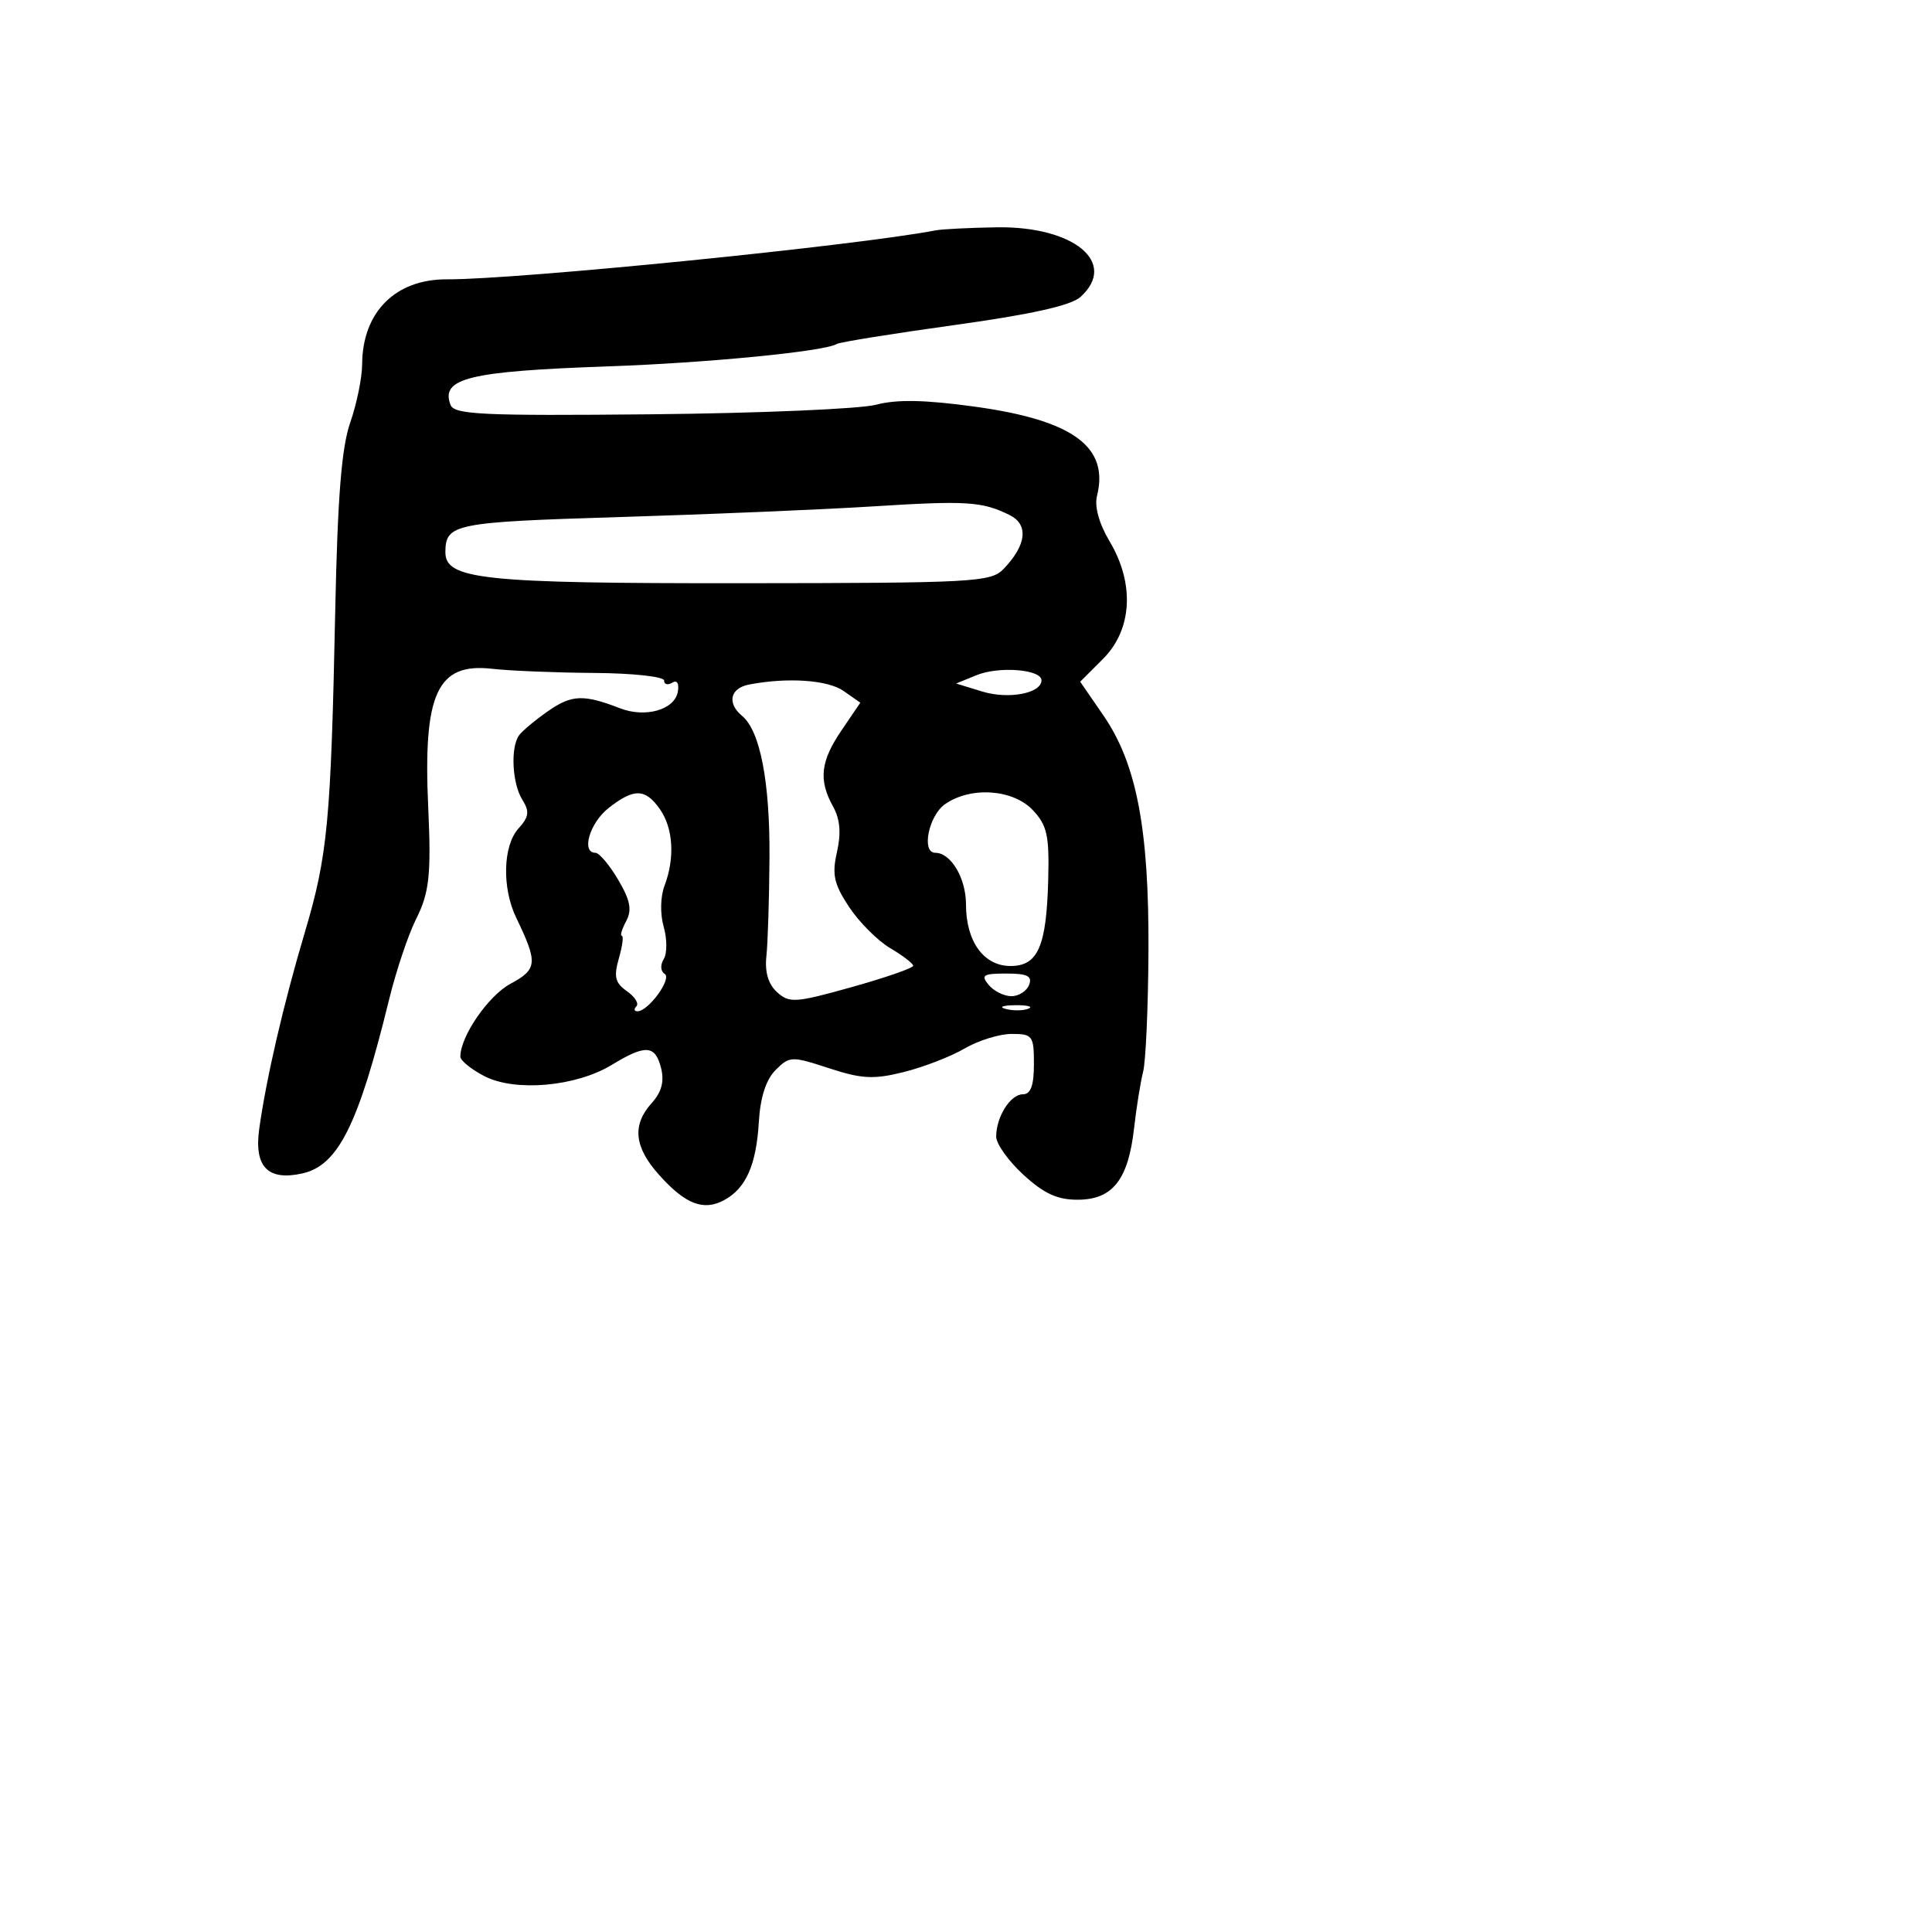 <svg xmlns="http://www.w3.org/2000/svg" width="256" height="256" viewBox="0 0 256 256" version="1.1">
	<path d="M 124 30.521 C 113.433 32.556, 68.575 37.051, 59.200 37.013 C 52.374 36.986, 48.017 41.370, 47.985 48.297 C 47.977 50.059, 47.267 53.521, 46.407 55.991 C 45.255 59.301, 44.732 65.880, 44.419 80.991 C 43.841 108.926, 43.419 113.366, 40.368 123.621 C 37.577 132.998, 35.296 142.827, 34.354 149.539 C 33.646 154.589, 35.464 156.496, 40.032 155.493 C 44.796 154.447, 47.482 149.081, 51.542 132.500 C 52.485 128.650, 54.102 123.825, 55.134 121.778 C 56.886 118.305, 57.150 115.883, 56.742 107 C 56.046 91.857, 57.926 87.785, 65.228 88.619 C 67.578 88.887, 73.662 89.134, 78.750 89.169 C 83.838 89.203, 88 89.655, 88 90.174 C 88 90.693, 88.480 90.821, 89.067 90.459 C 89.707 90.063, 90.007 90.539, 89.817 91.650 C 89.407 94.046, 85.533 95.158, 82.155 93.850 C 77.319 91.978, 75.752 92.041, 72.611 94.233 C 70.900 95.427, 69.169 96.875, 68.765 97.452 C 67.625 99.079, 67.870 103.819, 69.206 105.958 C 70.190 107.534, 70.098 108.234, 68.706 109.773 C 66.639 112.056, 66.494 117.642, 68.398 121.596 C 71.290 127.603, 71.219 128.427, 67.644 130.352 C 64.703 131.936, 61 137.318, 61 140.008 C 61 140.525, 62.433 141.690, 64.184 142.595 C 68.264 144.705, 76.330 143.988, 81.078 141.094 C 85.545 138.370, 86.826 138.458, 87.599 141.540 C 88.040 143.297, 87.661 144.717, 86.369 146.145 C 83.715 149.077, 84.023 152.007, 87.373 155.727 C 90.838 159.574, 93.214 160.491, 95.939 159.032 C 98.827 157.487, 100.214 154.372, 100.548 148.684 C 100.740 145.408, 101.496 143.060, 102.767 141.788 C 104.625 139.931, 104.885 139.922, 109.854 141.547 C 114.194 142.966, 115.765 143.047, 119.756 142.052 C 122.365 141.402, 125.988 140, 127.807 138.935 C 129.626 137.871, 132.439 137, 134.057 137 C 136.824 137, 137 137.239, 137 141 C 137 143.846, 136.577 145, 135.535 145 C 133.882 145, 132 147.988, 132 150.613 C 132 151.573, 133.632 153.852, 135.626 155.679 C 138.363 158.186, 140.139 158.992, 142.876 158.969 C 147.450 158.929, 149.501 156.302, 150.270 149.500 C 150.581 146.750, 151.122 143.375, 151.472 142 C 151.822 140.625, 152.139 133.425, 152.178 126 C 152.261 109.859, 150.605 101.194, 146.220 94.820 L 143.131 90.330 146.154 87.308 C 150.029 83.432, 150.373 77.342, 147.032 71.739 C 145.634 69.395, 145.004 67.122, 145.358 65.708 C 146.990 59.206, 142.176 55.682, 129.212 53.890 C 122.596 52.976, 118.828 52.900, 116.110 53.625 C 114.012 54.185, 100.590 54.757, 86.283 54.896 C 63.915 55.113, 60.190 54.939, 59.695 53.648 C 58.342 50.121, 62.137 49.191, 80.500 48.550 C 93.729 48.088, 109.270 46.569, 110.867 45.582 C 111.267 45.335, 118.284 44.206, 126.462 43.072 C 136.604 41.667, 141.913 40.484, 143.165 39.351 C 148.184 34.809, 142.297 29.942, 132 30.120 C 128.425 30.181, 124.825 30.362, 124 30.521 M 115.500 67.110 C 108.900 67.524, 93.828 68.157, 82.006 68.517 C 60.212 69.181, 59.050 69.414, 59.015 73.129 C 58.981 76.785, 63.890 77.305, 98.169 77.280 C 129.149 77.257, 131.300 77.140, 132.990 75.378 C 136.034 72.204, 136.326 69.499, 133.762 68.238 C 130.104 66.439, 128.129 66.317, 115.500 67.110 M 129.394 89.465 L 126.691 90.570 130.147 91.630 C 133.636 92.701, 138 91.876, 138 90.146 C 138 88.694, 132.369 88.249, 129.394 89.465 M 99.250 90.706 C 96.737 91.190, 96.302 93.176, 98.338 94.866 C 100.724 96.846, 102.028 103.606, 101.961 113.660 C 101.925 119.072, 101.741 124.935, 101.552 126.689 C 101.323 128.805, 101.802 130.415, 102.972 131.475 C 104.593 132.942, 105.398 132.886, 112.868 130.793 C 117.341 129.540, 121 128.271, 121 127.973 C 121 127.675, 119.633 126.624, 117.962 125.637 C 116.291 124.649, 113.835 122.190, 112.504 120.171 C 110.497 117.127, 110.224 115.884, 110.904 112.894 C 111.471 110.404, 111.314 108.547, 110.398 106.894 C 108.440 103.361, 108.709 100.893, 111.498 96.788 L 113.997 93.111 111.776 91.556 C 109.682 90.089, 104.335 89.726, 99.250 90.706 M 80.635 107.073 C 78.133 109.040, 76.975 113, 78.901 113 C 79.397 113, 80.748 114.603, 81.904 116.561 C 83.522 119.304, 83.766 120.568, 82.967 122.061 C 82.397 123.128, 82.139 124, 82.395 124 C 82.651 124, 82.474 125.347, 82.002 126.993 C 81.305 129.424, 81.505 130.240, 83.065 131.333 C 84.122 132.074, 84.690 132.977, 84.327 133.340 C 83.964 133.703, 84.026 134, 84.466 134 C 85.917 134, 89.075 129.664, 88.074 129.046 C 87.524 128.706, 87.468 127.861, 87.945 127.090 C 88.406 126.343, 88.405 124.412, 87.942 122.799 C 87.456 121.104, 87.502 118.810, 88.050 117.367 C 89.446 113.696, 89.210 109.745, 87.443 107.223 C 85.508 104.459, 83.999 104.426, 80.635 107.073 M 125.223 106.557 C 123.044 108.083, 122.056 113, 123.929 113 C 126.002 113, 128 116.361, 128 119.849 C 128 124.751, 130.350 128, 133.896 128 C 137.531 128, 138.660 125.425, 138.893 116.605 C 139.049 110.717, 138.752 109.365, 136.863 107.355 C 134.239 104.561, 128.621 104.176, 125.223 106.557 M 131 130.500 C 131.685 131.325, 133.042 132, 134.015 132 C 134.989 132, 136.045 131.325, 136.362 130.500 C 136.807 129.338, 136.127 129, 133.346 129 C 130.267 129, 129.933 129.214, 131 130.500 M 133.269 133.693 C 134.242 133.947, 135.592 133.930, 136.269 133.656 C 136.946 133.382, 136.150 133.175, 134.500 133.195 C 132.850 133.215, 132.296 133.439, 133.269 133.693" stroke="none" fill="black" fill-rule="evenodd"/>
</svg>
